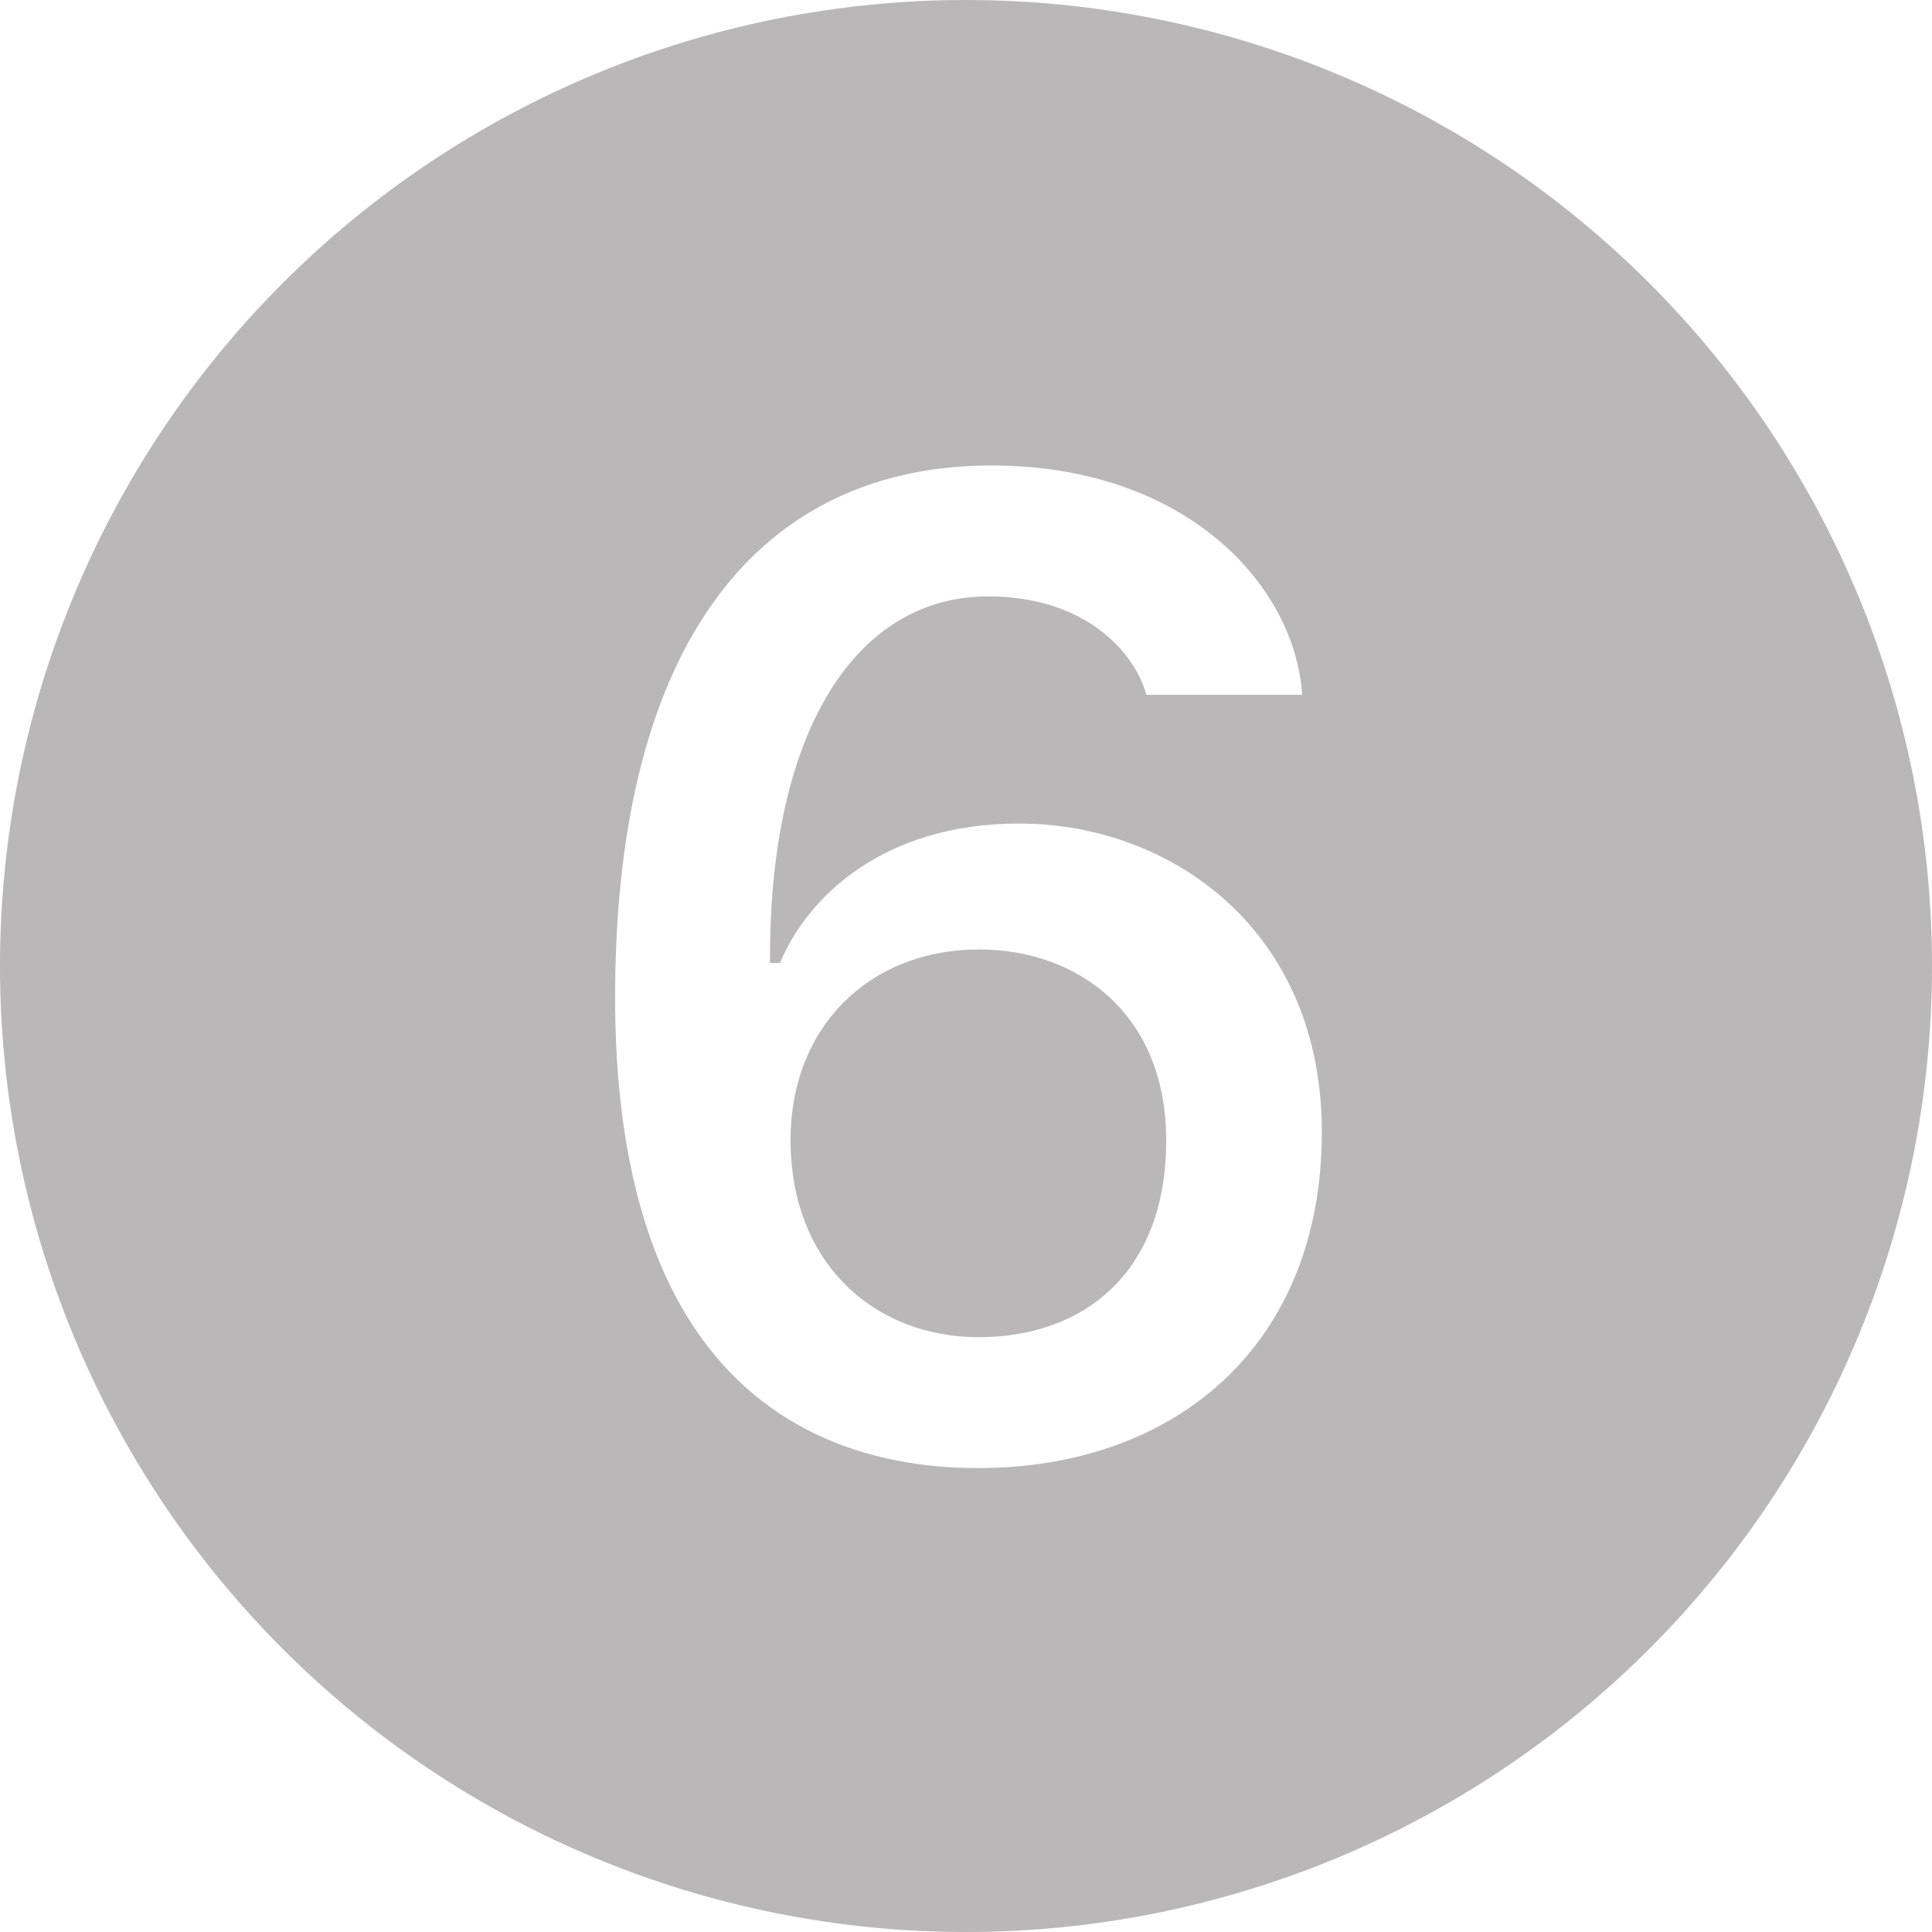 <svg width="16" height="16" viewBox="0 0 16 16" fill="none" xmlns="http://www.w3.org/2000/svg">
<path d="M16 8C16 10.122 15.157 12.157 13.657 13.657C12.157 15.157 10.122 16 8 16C5.878 16 3.843 15.157 2.343 13.657C0.843 12.157 0 10.122 0 8C0 5.878 0.843 3.843 2.343 2.343C3.843 0.843 5.878 0 8 0C10.122 0 12.157 0.843 13.657 2.343C15.157 3.843 16 5.878 16 8ZM8.21 3.855C6.342 3.855 5.094 5.25 5.094 8.262C5.094 9.445 5.322 10.301 5.691 10.904C6.26 11.83 7.168 12.158 8.1 12.158C9.729 12.158 10.947 11.145 10.947 9.375C10.947 7.699 9.693 6.82 8.439 6.82C7.314 6.82 6.687 7.43 6.459 7.975H6.377C6.365 6.029 7.104 4.939 8.182 4.939C8.984 4.939 9.395 5.396 9.494 5.754H10.784C10.724 4.846 9.822 3.855 8.211 3.855H8.21ZM8.111 7.863C7.191 7.863 6.547 8.513 6.547 9.439C6.547 10.471 7.25 11.074 8.105 11.074C8.973 11.074 9.658 10.541 9.658 9.445C9.658 8.385 8.914 7.863 8.111 7.863Z" fill="#B9B7B7"/>
</svg>
